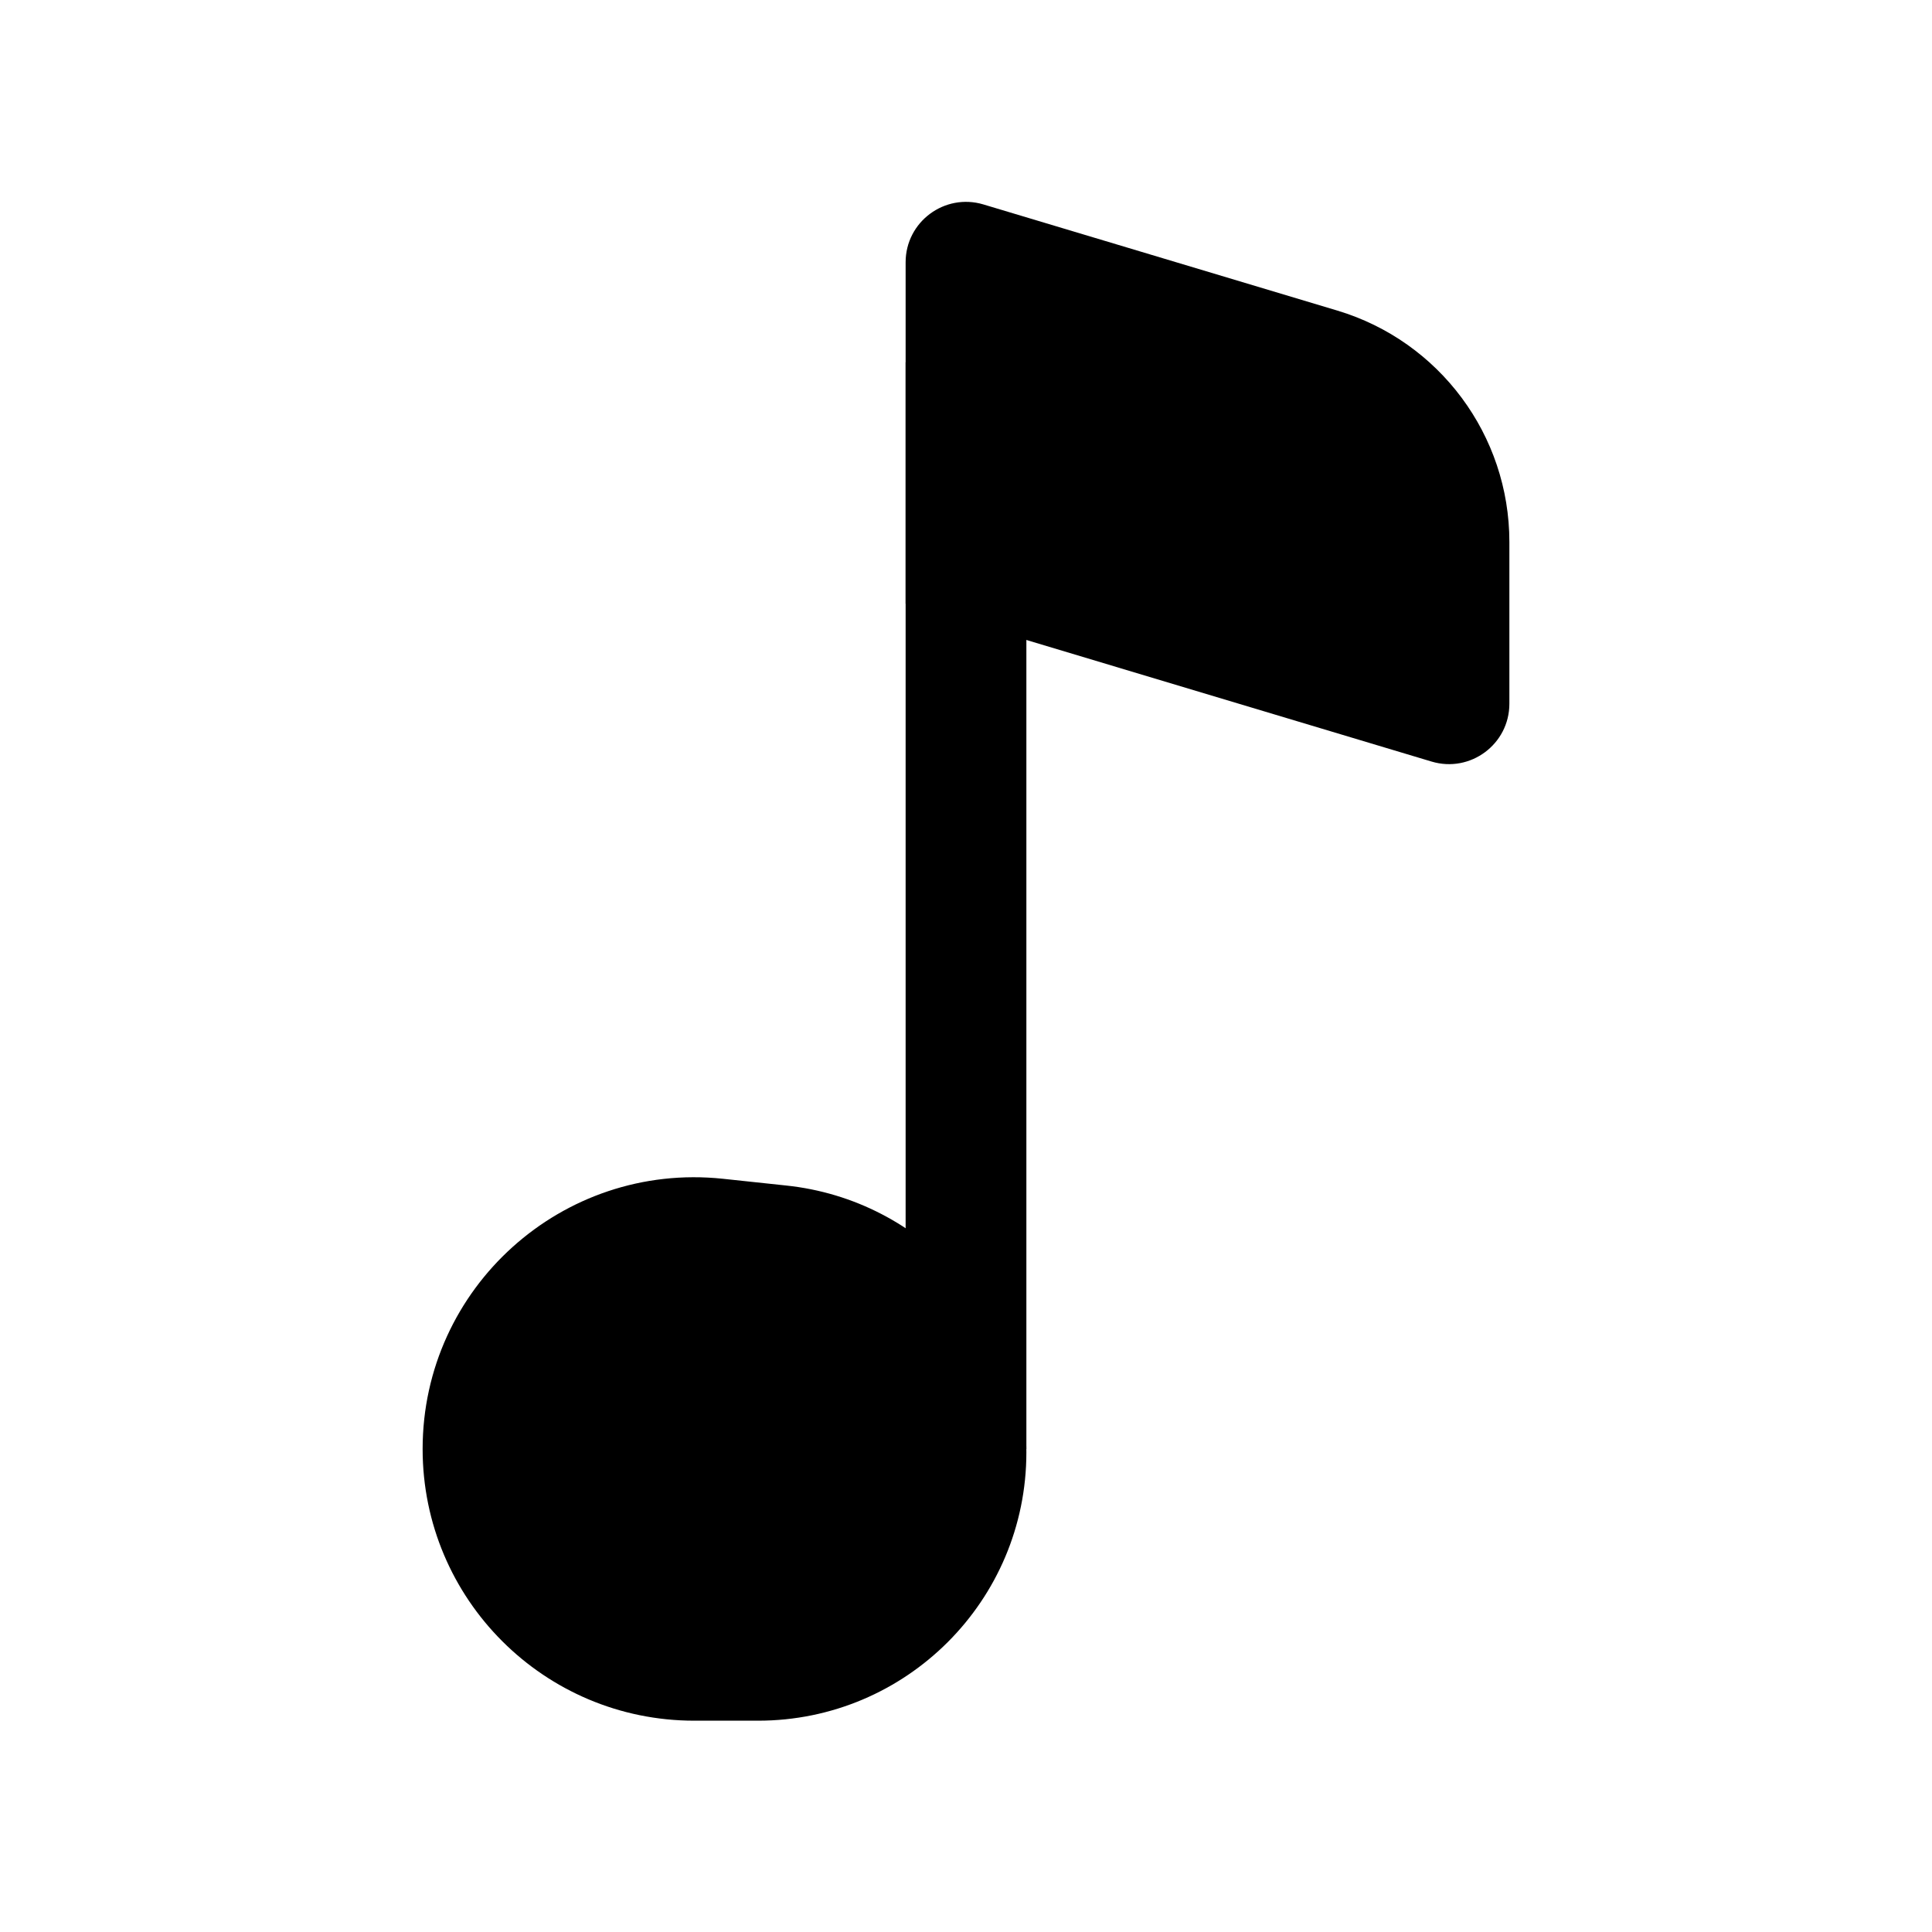 <svg width="16" height="16" viewBox="0 0 16 16" fill="none" xmlns="http://www.w3.org/2000/svg">
<path d="M6.278 14.25H5.75C4.507 14.25 3.5 13.243 3.5 12C3.5 10.664 4.657 9.622 5.986 9.762L6.511 9.818C7.642 9.937 8.5 10.891 8.5 12.028C8.5 13.255 7.505 14.25 6.278 14.25Z" fill="black"/>
<path d="M8 12V3" stroke="black"/>
<path d="M11.856 6.307L7.5 5V2.172C7.5 1.837 7.823 1.597 8.144 1.693L11.075 2.572C11.921 2.826 12.5 3.605 12.5 4.488V5.828C12.5 6.163 12.177 6.403 11.856 6.307Z" fill="black"/>
</svg>
